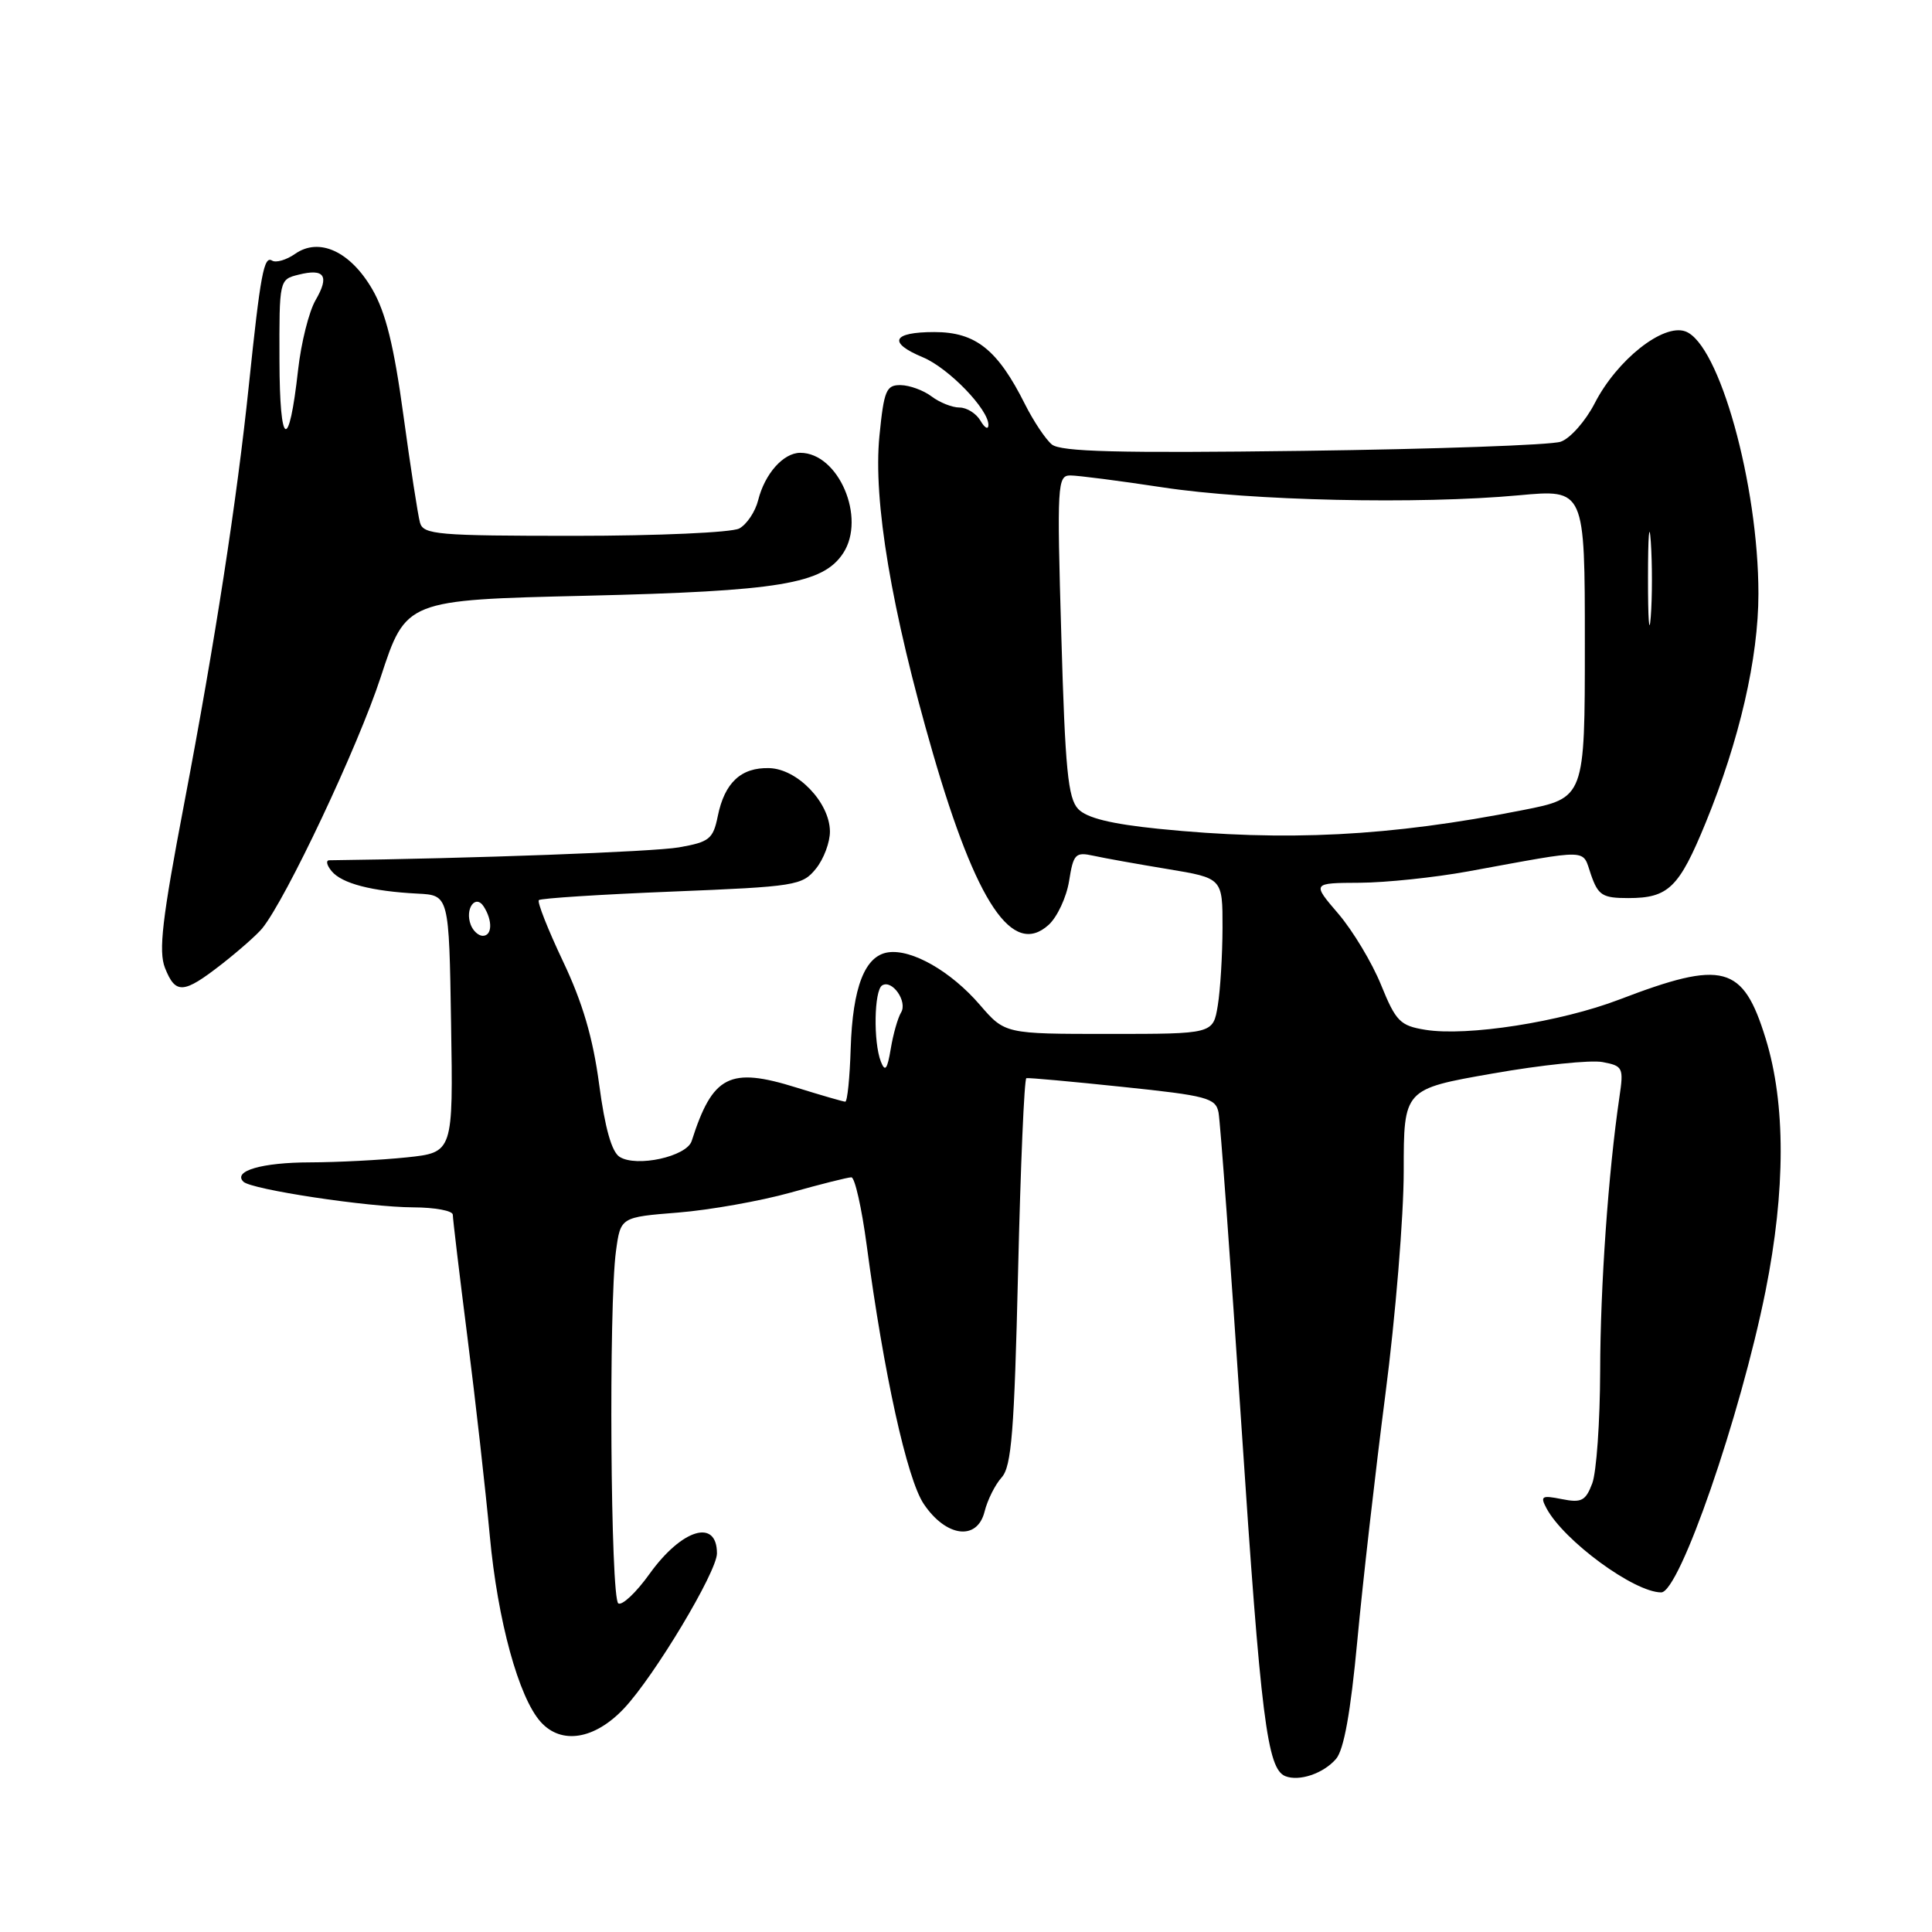 <?xml version="1.0" encoding="UTF-8" standalone="no"?>
<!DOCTYPE svg PUBLIC "-//W3C//DTD SVG 1.1//EN" "http://www.w3.org/Graphics/SVG/1.1/DTD/svg11.dtd" >
<svg xmlns="http://www.w3.org/2000/svg" xmlns:xlink="http://www.w3.org/1999/xlink" version="1.1" viewBox="0 0 256 256">
 <g >
 <path fill="currentColor"
d=" M 177.02 233.08 C 178.07 231.89 178.96 226.93 179.85 217.42 C 180.56 209.76 182.24 195.07 183.57 184.77 C 184.91 174.47 186.00 161.15 186.00 155.17 C 186.00 144.31 186.00 144.31 197.76 142.25 C 204.22 141.11 210.79 140.43 212.35 140.73 C 215.05 141.24 215.16 141.47 214.58 145.38 C 213.11 155.37 212.05 170.43 212.03 181.68 C 212.01 188.39 211.54 195.08 210.98 196.56 C 210.10 198.88 209.55 199.16 206.95 198.64 C 204.28 198.11 204.06 198.24 204.92 199.86 C 207.23 204.17 216.54 211.00 220.12 211.00 C 222.54 211.00 230.61 187.66 233.94 171.08 C 236.61 157.72 236.62 146.23 233.96 137.62 C 230.95 127.85 228.37 127.16 214.58 132.44 C 206.80 135.42 194.37 137.36 188.84 136.45 C 185.53 135.91 184.96 135.34 183.00 130.51 C 181.81 127.57 179.26 123.33 177.34 121.08 C 173.84 117.00 173.84 117.00 180.17 116.97 C 183.65 116.95 190.10 116.27 194.50 115.47 C 211.04 112.45 209.60 112.42 210.81 115.89 C 211.77 118.65 212.34 119.00 215.76 119.00 C 221.08 119.00 222.48 117.63 226.01 109.02 C 230.49 98.08 233.00 87.20 233.00 78.67 C 233.00 64.21 227.80 45.54 223.32 43.91 C 220.37 42.84 214.25 47.69 211.30 53.45 C 210.08 55.81 208.06 58.10 206.80 58.53 C 205.53 58.97 190.19 59.51 172.69 59.74 C 148.11 60.06 140.54 59.86 139.37 58.89 C 138.54 58.20 136.94 55.80 135.82 53.57 C 132.19 46.32 129.28 44.00 123.81 44.00 C 118.22 44.00 117.59 45.39 122.30 47.35 C 125.71 48.78 131.02 54.27 130.97 56.33 C 130.95 56.97 130.48 56.71 129.92 55.75 C 129.36 54.79 128.11 54.00 127.14 54.00 C 126.17 54.00 124.51 53.34 123.44 52.53 C 122.37 51.72 120.53 51.05 119.35 51.03 C 117.43 51.00 117.13 51.71 116.53 57.75 C 115.68 66.36 118.11 80.80 123.61 99.80 C 129.40 119.76 134.18 126.86 138.95 122.55 C 140.09 121.51 141.31 118.90 141.66 116.74 C 142.23 113.14 142.50 112.87 144.89 113.39 C 146.33 113.71 150.76 114.50 154.75 115.16 C 162.00 116.36 162.00 116.36 161.99 122.93 C 161.98 126.54 161.70 131.19 161.36 133.25 C 160.74 137.00 160.74 137.00 146.95 137.00 C 133.16 137.00 133.16 137.00 129.83 133.14 C 126.00 128.70 120.83 125.74 117.69 126.19 C 114.60 126.63 112.98 130.79 112.72 138.93 C 112.60 142.81 112.28 145.98 112.00 145.98 C 111.72 145.97 108.82 145.13 105.54 144.11 C 96.67 141.34 94.43 142.48 91.65 151.19 C 90.99 153.25 84.34 154.71 82.10 153.29 C 81.05 152.63 80.16 149.47 79.39 143.68 C 78.57 137.53 77.20 132.85 74.60 127.38 C 72.60 123.16 71.16 119.51 71.40 119.27 C 71.64 119.03 79.57 118.52 89.03 118.14 C 105.42 117.48 106.31 117.34 108.11 115.11 C 109.15 113.83 109.99 111.59 109.97 110.14 C 109.92 106.32 105.66 101.88 101.93 101.78 C 98.19 101.67 96.01 103.71 95.11 108.14 C 94.49 111.18 94.00 111.57 89.96 112.28 C 86.58 112.87 62.51 113.76 43.63 113.99 C 43.15 114.00 43.29 114.65 43.95 115.44 C 45.30 117.07 49.26 118.10 55.34 118.41 C 59.50 118.62 59.50 118.62 59.77 135.67 C 60.05 152.71 60.05 152.71 53.88 153.36 C 50.48 153.71 44.74 154.01 41.10 154.02 C 34.72 154.03 30.82 155.16 32.25 156.58 C 33.28 157.62 48.78 159.96 54.75 159.98 C 57.64 159.99 60.00 160.43 60.00 160.96 C 60.00 161.49 60.87 168.80 61.94 177.21 C 63.01 185.62 64.34 197.45 64.90 203.50 C 65.94 214.75 68.73 224.94 71.66 228.18 C 74.40 231.21 78.80 230.49 82.68 226.38 C 86.71 222.10 95.00 208.28 95.00 205.83 C 95.00 201.18 90.35 202.59 86.08 208.53 C 84.31 211.01 82.44 212.77 81.93 212.46 C 80.90 211.82 80.64 172.93 81.62 165.78 C 82.23 161.28 82.23 161.28 89.87 160.67 C 94.07 160.33 100.76 159.14 104.74 158.03 C 108.72 156.91 112.35 156.00 112.81 156.00 C 113.27 156.00 114.18 160.05 114.84 164.99 C 117.11 182.04 120.18 195.97 122.40 199.28 C 125.36 203.68 129.48 204.21 130.46 200.30 C 130.84 198.76 131.86 196.72 132.73 195.76 C 134.03 194.31 134.40 189.70 134.90 168.50 C 135.23 154.47 135.72 142.93 136.00 142.86 C 136.28 142.79 142.02 143.31 148.77 144.02 C 159.92 145.18 161.08 145.49 161.46 147.40 C 161.69 148.56 163.06 167.28 164.50 189.00 C 167.07 227.74 167.91 234.39 170.31 235.35 C 172.15 236.08 175.34 235.01 177.02 233.08 Z  M 29.36 127.77 C 31.64 125.99 34.06 123.85 34.74 123.02 C 37.90 119.14 47.43 98.95 50.44 89.74 C 53.79 79.50 53.79 79.50 77.64 78.94 C 103.31 78.33 109.05 77.38 111.73 73.29 C 114.79 68.61 111.11 60.00 106.04 60.00 C 103.80 60.00 101.34 62.77 100.46 66.28 C 100.08 67.80 98.95 69.49 97.95 70.03 C 96.94 70.56 87.19 71.00 76.13 71.00 C 57.94 71.00 56.09 70.84 55.65 69.25 C 55.38 68.29 54.39 61.88 53.45 55.00 C 52.20 45.81 51.11 41.40 49.33 38.33 C 46.41 33.30 42.28 31.41 39.10 33.64 C 37.94 34.45 36.57 34.85 36.05 34.53 C 34.97 33.86 34.51 36.33 32.98 51.00 C 31.39 66.31 28.51 84.92 24.40 106.50 C 21.48 121.79 20.99 126.04 21.86 128.25 C 23.26 131.78 24.30 131.71 29.36 127.77 Z  M 116.72 140.67 C 115.71 138.09 115.82 131.23 116.89 130.57 C 118.22 129.75 120.29 132.72 119.39 134.17 C 118.97 134.87 118.35 137.02 118.03 138.97 C 117.57 141.72 117.28 142.09 116.72 140.67 Z  M 62.38 122.55 C 61.56 120.42 63.01 118.41 64.11 120.14 C 65.29 122.00 65.22 124.00 63.97 124.00 C 63.40 124.00 62.69 123.35 62.38 122.55 Z  M 153.50 109.82 C 147.24 109.18 144.00 108.39 142.87 107.20 C 141.51 105.78 141.14 101.95 140.63 84.25 C 140.04 64.15 140.11 63.00 141.83 63.00 C 142.83 63.00 148.34 63.71 154.07 64.58 C 165.74 66.36 187.99 66.85 201.25 65.63 C 210.00 64.82 210.00 64.82 210.00 85.27 C 210.00 105.73 210.00 105.73 201.75 107.35 C 184.16 110.83 170.39 111.53 153.50 109.82 Z  M 218.37 76.50 C 218.37 71.00 218.54 68.88 218.74 71.78 C 218.94 74.69 218.94 79.19 218.73 81.78 C 218.53 84.38 218.36 82.00 218.37 76.50 Z  M 37.03 47.77 C 37.00 37.09 37.01 37.03 39.55 36.40 C 43.01 35.53 43.69 36.55 41.81 39.78 C 40.94 41.28 39.90 45.42 39.50 49.00 C 38.28 59.97 37.06 59.36 37.03 47.77 Z "/>
</g>
</svg>